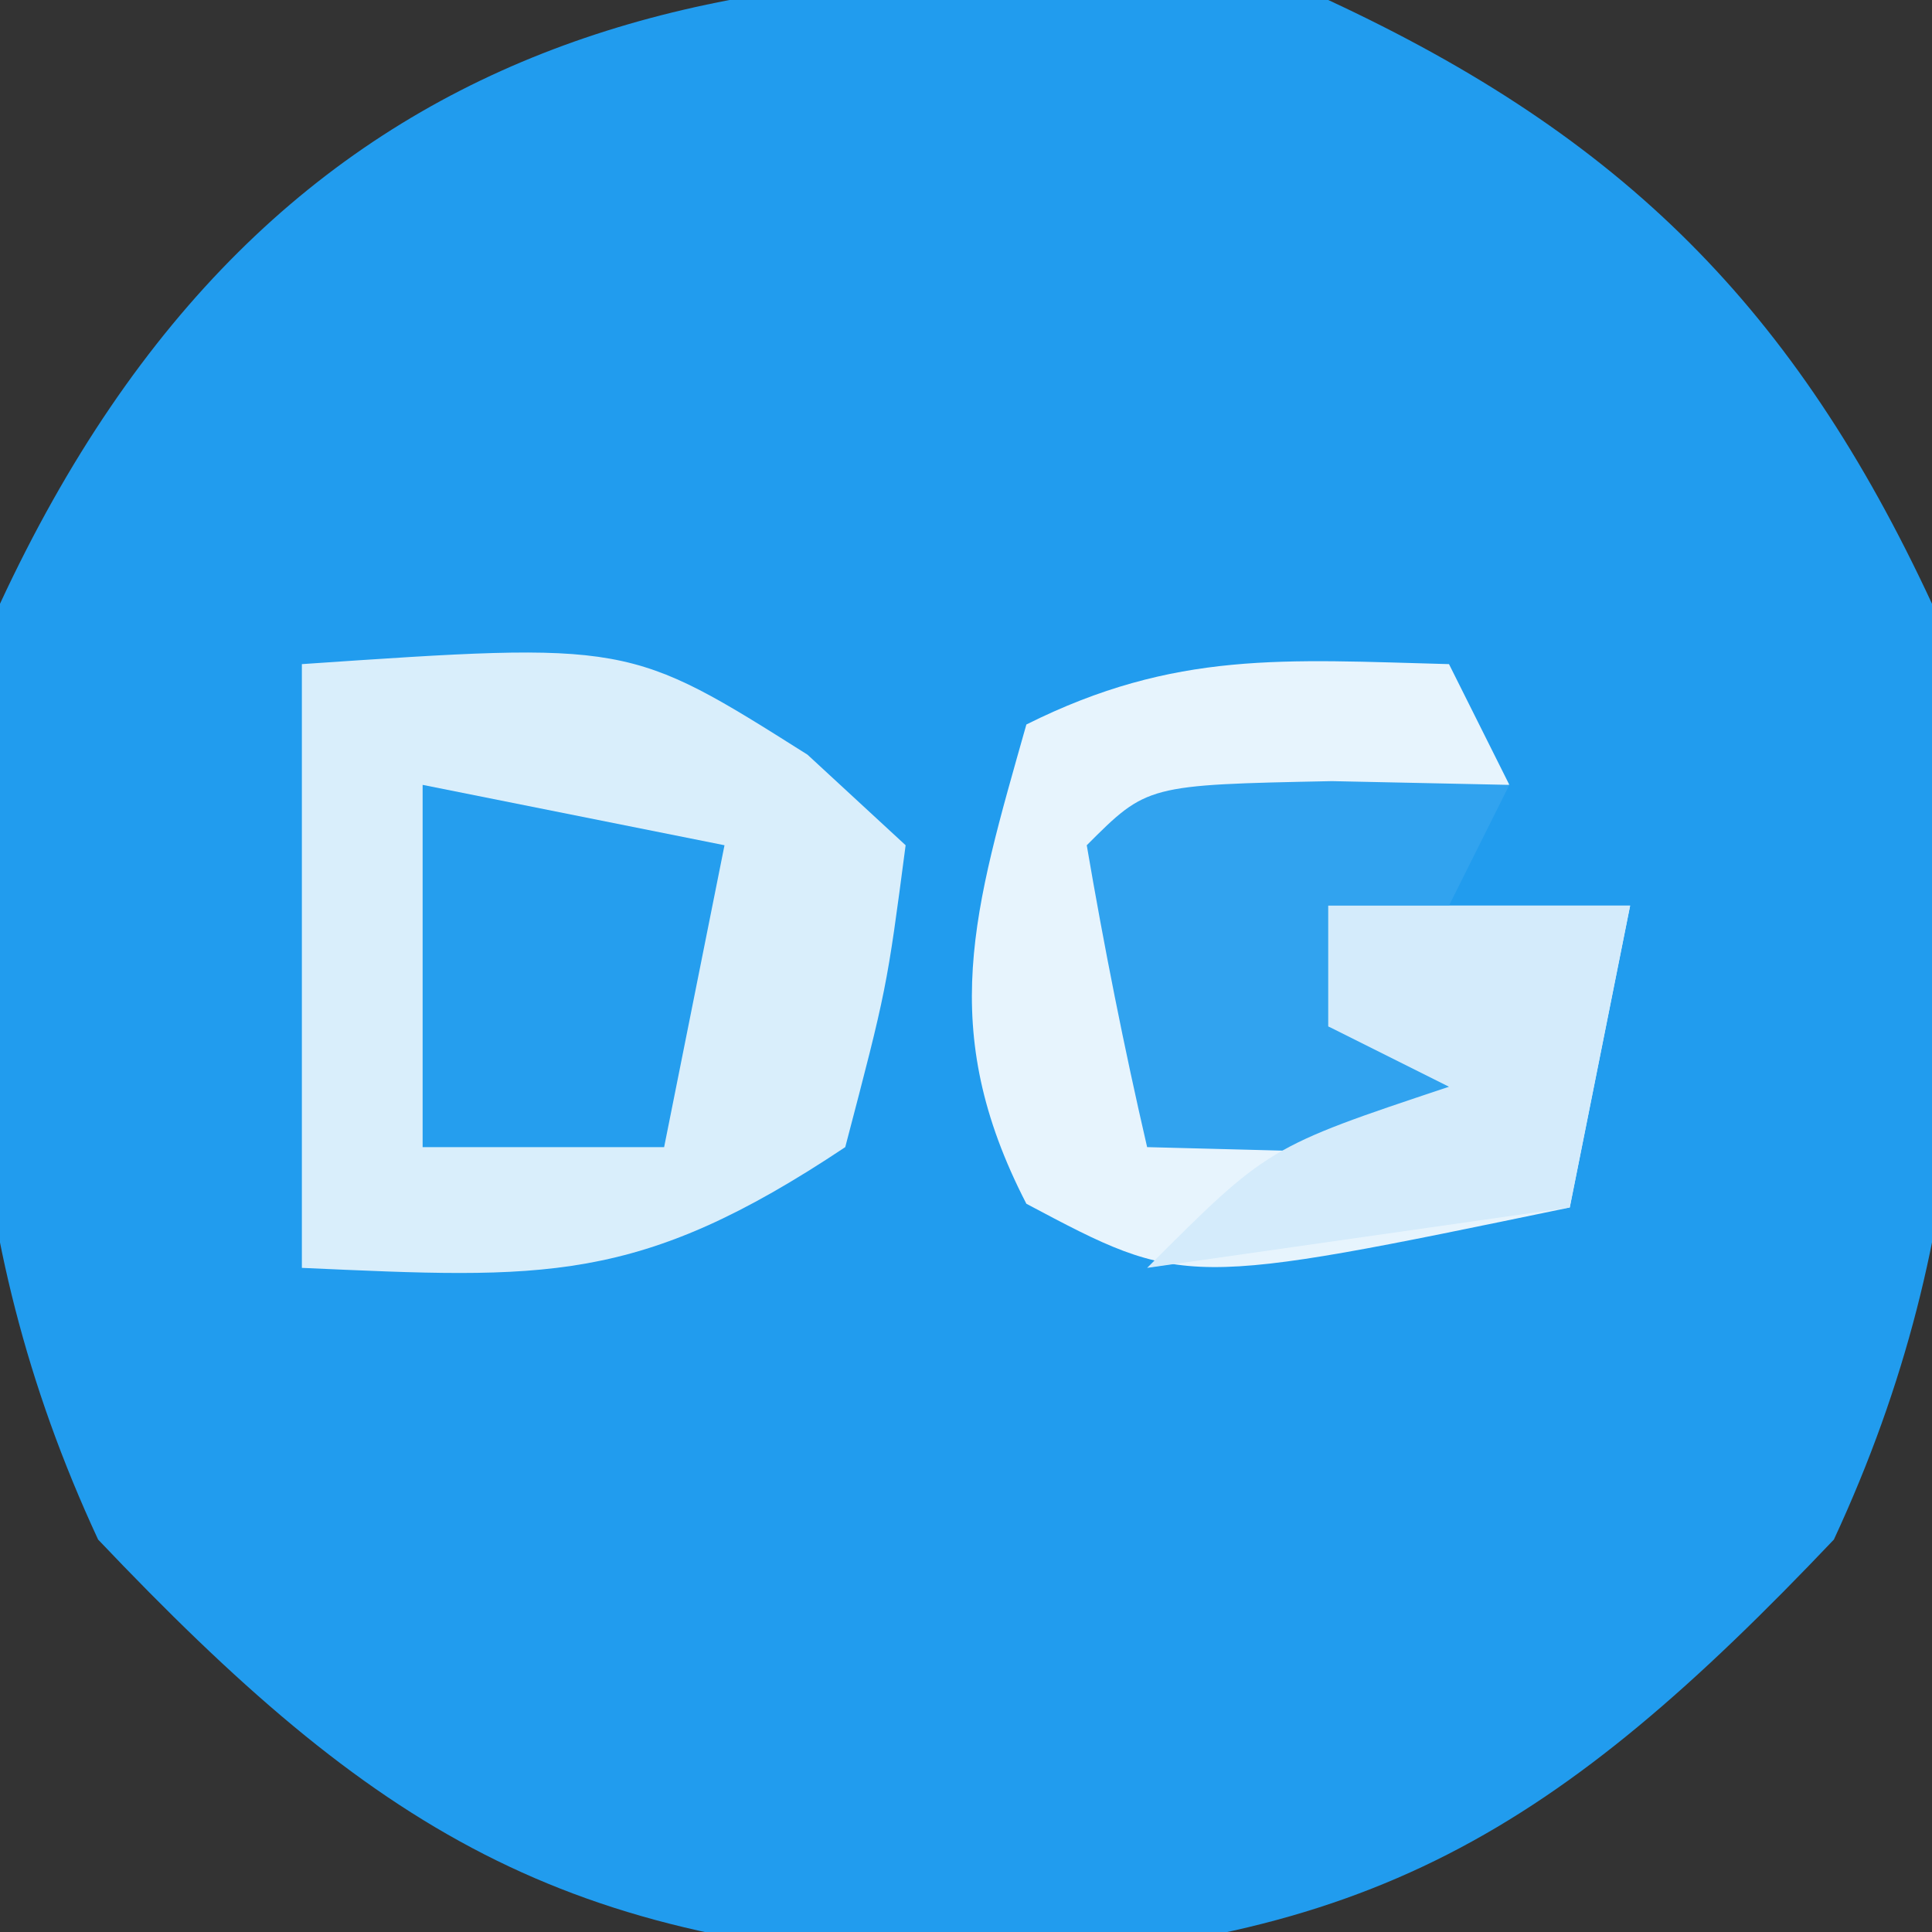 <?xml version="1.0" encoding="UTF-8"?>
<svg version="1.1" xmlns="http://www.w3.org/2000/svg" width="32" height="32">
<rect width="100%" height="100%" fill="#333333" stroke="none"/>
<path d="M0 0 C4.885 2.268 7.732 5.115 10 10 C10.754 15.6 10.773 20.335 8.375 25.5 C3.801 30.314 0.691 32.252 -6 32.5 C-12.691 32.252 -15.801 30.314 -20.375 25.5 C-22.773 20.335 -22.754 15.6 -22 10 C-17.522 0.355 -9.853 -1.326 0 0 Z " fill="#219CEE" transform="translate(22,0)"/>
<path d="M0 0 C5.415 -0.369 5.415 -0.369 8.375 1.5 C8.911 1.995 9.447 2.49 10 3 C9.688 5.375 9.688 5.375 9 8 C5.565 10.29 4.015 10.178 0 10 C0 6.7 0 3.4 0 0 Z " fill="#D9EEFB" transform="translate(5,11)"/>
<path d="M0 0 C0.33 0.66 0.66 1.32 1 2 C-0.98 2.33 -2.96 2.66 -5 3 C-5 4.32 -5 5.64 -5 7 C-3.35 7 -1.7 7 0 7 C-0.66 6.67 -1.32 6.34 -2 6 C-2 5.34 -2 4.68 -2 4 C-0.35 4 1.3 4 3 4 C2.67 5.65 2.34 7.3 2 9 C-4.387 10.326 -4.387 10.326 -7 8.938 C-8.499 6.034 -7.867 4.067 -7 1 C-4.537 -0.231 -2.72 -0.072 0 0 Z " fill="#E7F4FD" transform="translate(24,11)"/>
<path d="M0 0 C1.454 0.031 1.454 0.031 2.938 0.062 C2.607 0.723 2.277 1.383 1.938 2.062 C1.278 2.062 0.618 2.062 -0.062 2.062 C-0.062 2.723 -0.062 3.382 -0.062 4.062 C0.927 4.393 1.917 4.723 2.938 5.062 C1.938 6.062 1.938 6.062 -0.625 6.125 C-1.832 6.094 -1.832 6.094 -3.062 6.062 C-3.445 4.406 -3.776 2.738 -4.062 1.062 C-3.062 0.062 -3.062 0.062 0 0 Z " fill="#31A3EF" transform="translate(22.062,12.938)"/>
<path d="M0 0 C2.475 0.495 2.475 0.495 5 1 C4.67 2.65 4.34 4.3 4 6 C2.68 6 1.36 6 0 6 C0 4.02 0 2.04 0 0 Z " fill="#259EEE" transform="translate(7,13)"/>
<path d="M0 0 C1.65 0 3.3 0 5 0 C4.67 1.65 4.34 3.3 4 5 C1.69 5.33 -0.62 5.66 -3 6 C-1 4 -1 4 2 3 C1.34 2.67 0.68 2.34 0 2 C0 1.34 0 0.68 0 0 Z " fill="#D4EBFB" transform="translate(22,15)"/>
</svg>

